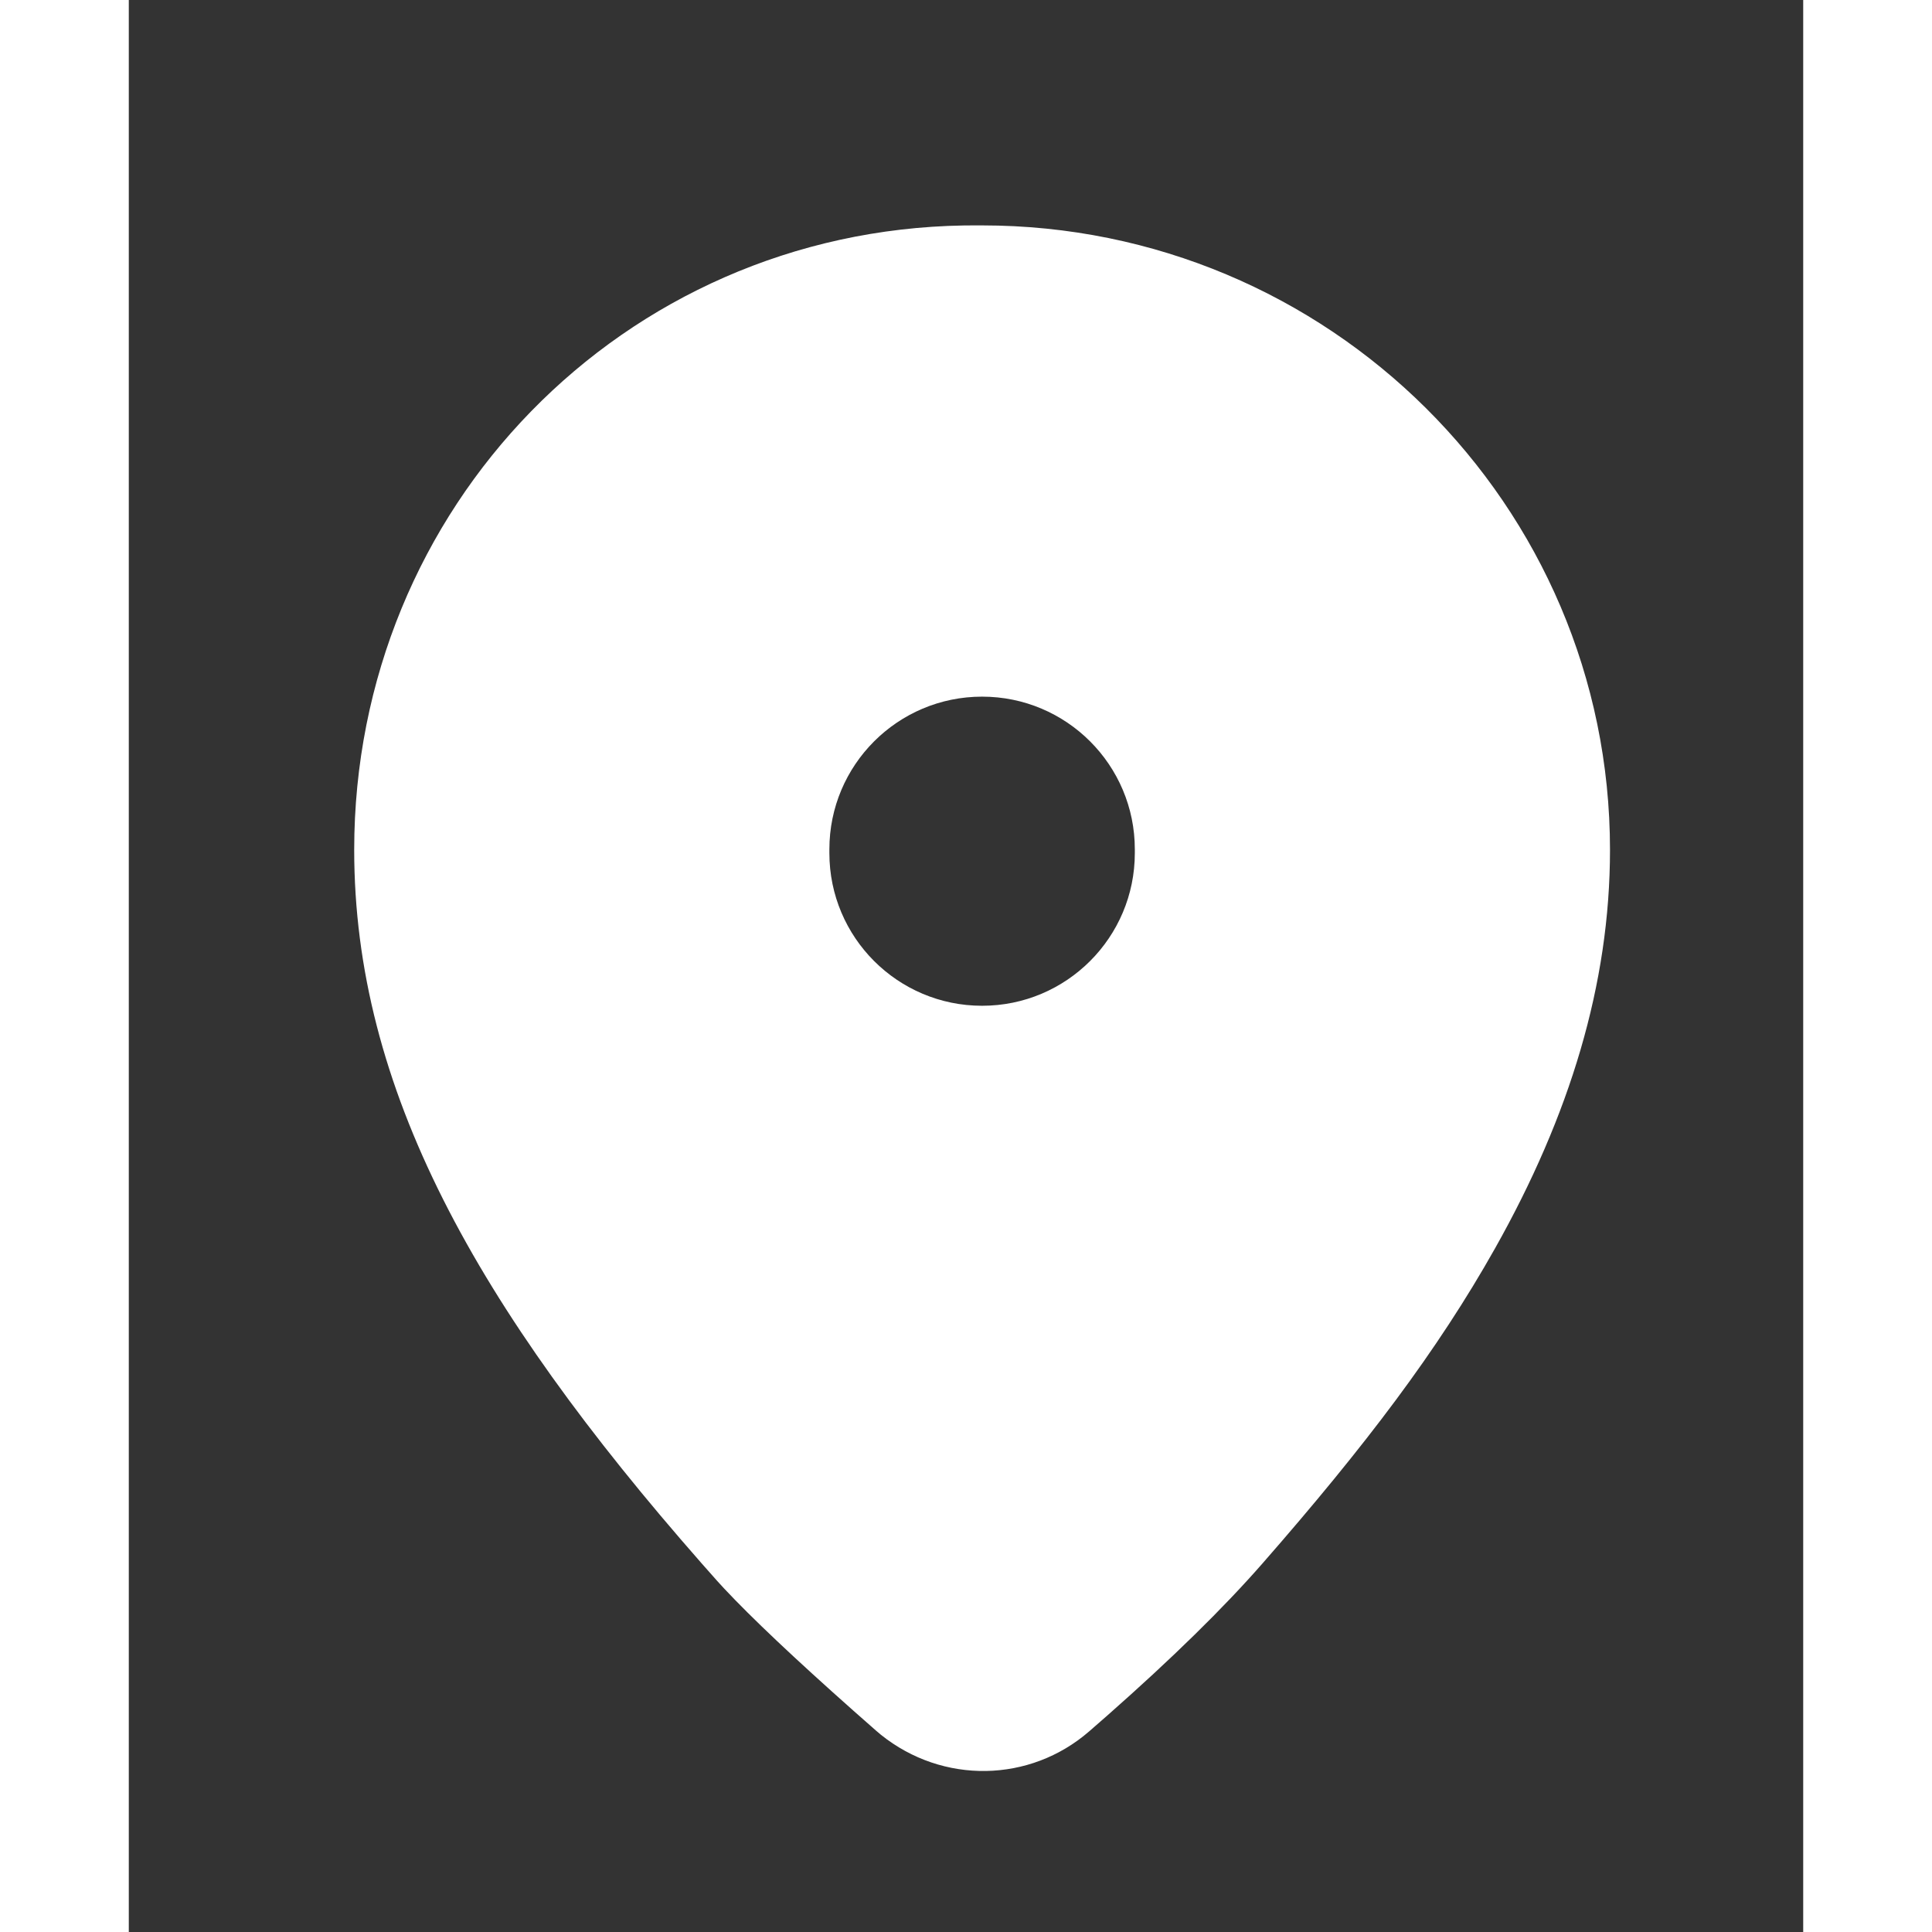 <?xml version="1.0" encoding="UTF-8"?>
<svg width="50" height="50" viewBox="0 0 52 60" version="1.1" xmlns="http://www.w3.org/2000/svg" xmlns:xlink="http://www.w3.org/1999/xlink">
    <rect x="0" y="0" width="52" height="60" fill="#333333" stroke="none"/>
    <title>ic_statusbar_gps</title>
    <defs>
        <path d="M19.5,0 C30.263,0 39,8.675 39,19.392 C39,23.565 37.751,27.643 35.432,31.765 C33.642,34.947 31.405,37.898 28.204,41.558 C26.995,42.94 25.396,44.506 23.404,46.263 L23.404,46.263 L22.824,46.77 C20.984,48.367 18.279,48.416 16.358,46.875 L16.358,46.875 L16.208,46.748 L15.51,46.133 C13.677,44.506 12.341,43.244 11.478,42.321 L11.478,42.321 L11.28,42.105 L10.791,41.553 C3.776,33.567 0,26.795 0,19.392 C0,8.754 8.344,0.173 18.938,0.002 L18.938,0.002 L19.247,0 Z M19.5,14.635 C16.88,14.635 14.757,16.758 14.757,19.378 L14.757,19.378 L14.757,19.492 C14.757,22.112 16.88,24.235 19.5,24.235 C22.12,24.235 24.243,22.112 24.243,19.492 L24.243,19.492 L24.243,19.378 C24.243,16.758 22.12,14.635 19.5,14.635 Z" id="path-1"></path>
    </defs>
    <g id="ic_statusbar_gps" stroke="none" stroke-width="1" fill="none" fill-rule="evenodd">
        <g id="编组">
            <g id="Public/ic_location_filled" transform="translate(7, 7)">
                <mask id="mask-2" fill="white">
                    <use xlink:href="#path-1"></use>
                </mask>
                <use id="路径" fill="#FFFFFF" fill-rule="nonzero" xlink:href="#path-1"></use>
            </g>
        </g>
    </g>
</svg>